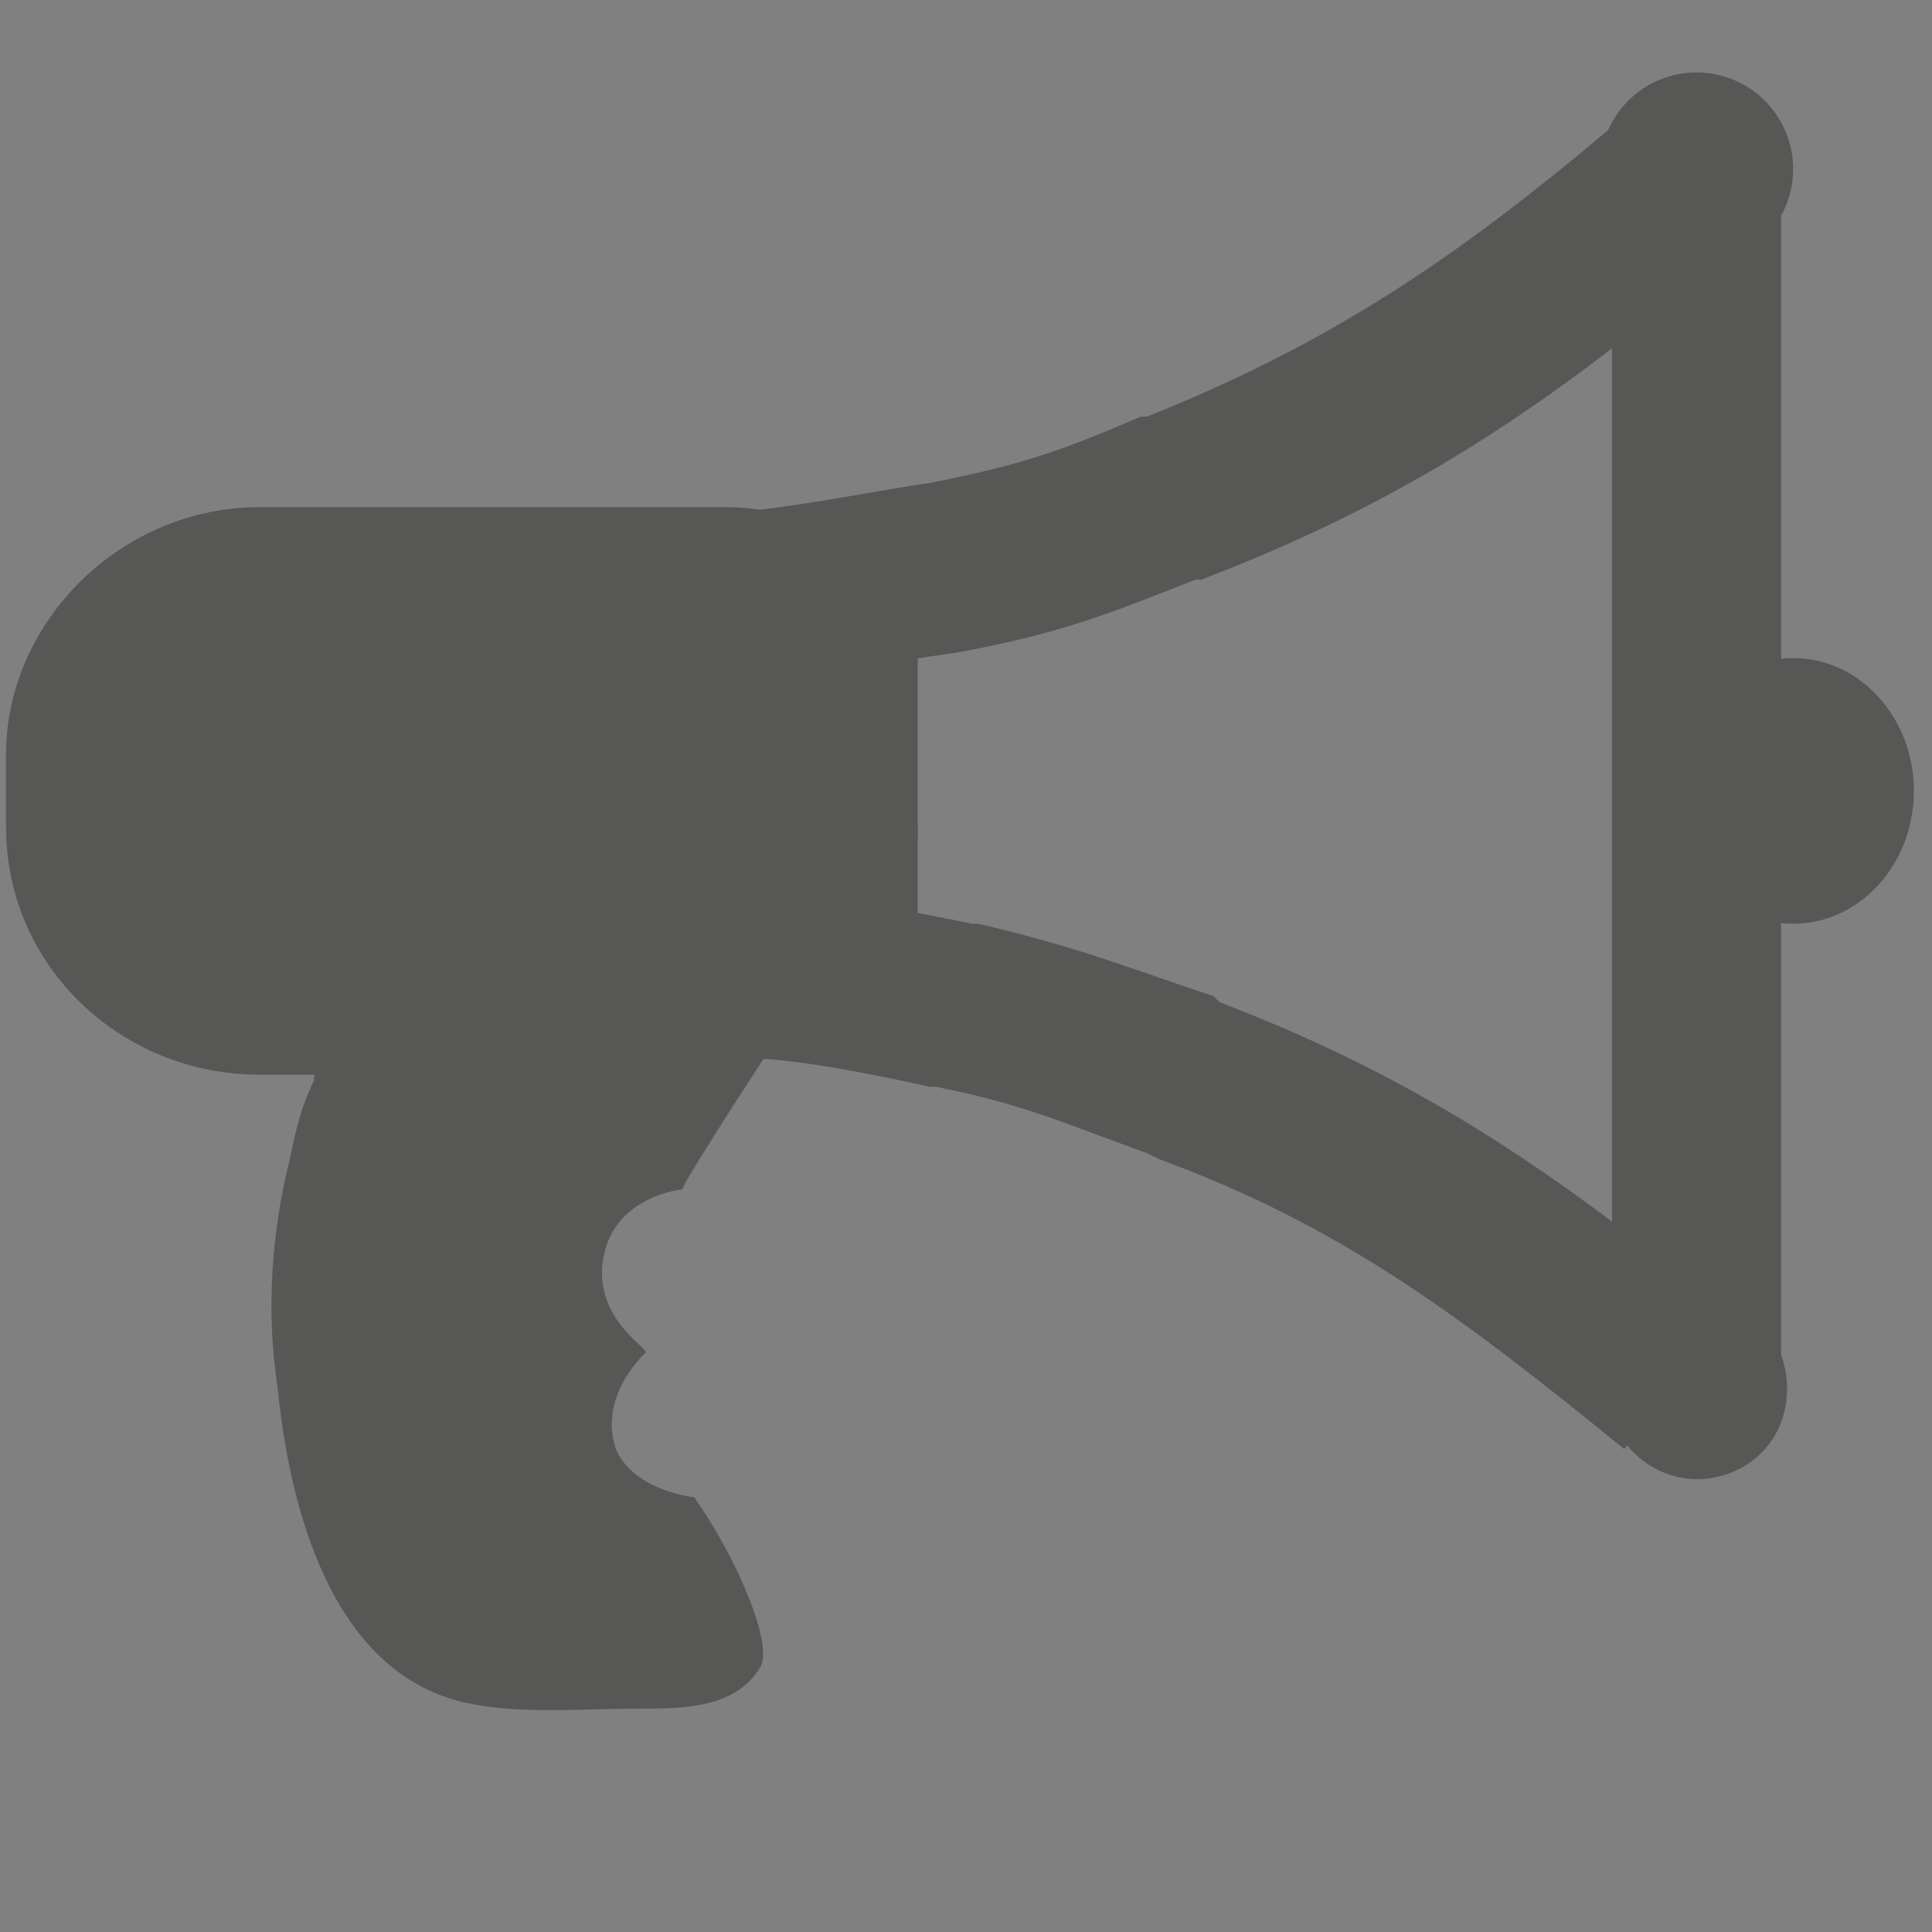 <?xml version="1.0" encoding="utf-8"?>
<!-- Generator: Adobe Illustrator 16.0.4, SVG Export Plug-In . SVG Version: 6.00 Build 0)  -->
<!DOCTYPE svg PUBLIC "-//W3C//DTD SVG 1.1//EN" "http://www.w3.org/Graphics/SVG/1.1/DTD/svg11.dtd">
<svg version="1.1" id="Слой_1" xmlns="http://www.w3.org/2000/svg" xmlns:xlink="http://www.w3.org/1999/xlink" x="0px" y="0px"
	 width="32px" height="32px" viewBox="0 0 32 32" enable-background="new 0 0 32 32" xml:space="preserve">
<rect x="0" y="0" width="32" height="32" fill="#808080" stroke="none"/>
<g>
	<path fill="#575756" d="M29.6,23c0,0.9-0.7,1.5-1.5,1.5s-1.5-0.7-1.5-1.5s0.7-1.5,1.5-1.5S29.6,22.1,29.6,23z"/>
</g>
<g>
	<ellipse fill="#575756" cx="28.1" cy="2.8" rx="1.6" ry="1.6"/>
</g>
<g>
	<path fill="#575756" d="M15.2,13.7c0,2.2-1.9,4.1-4.2,4.1H4.3c-2.3,0-4.2-1.8-4.2-4.1v-1.2c0-2.2,1.9-4.1,4.2-4.1H12
		c2.3,0,3.1,1.8,3.1,4.1V13.7z"/>
</g>
<g>
	<path fill="#575756" d="M11.6,11.3c-0.2,0-0.4,0-0.6,0l0.3-2.8c1,0.1,3.3-0.4,4.1-0.5c1.5-0.3,2.1-0.5,3.5-1.1l0.1,0
		c3-1.2,5.1-2.6,7.7-4.8l1.8,2.2c-2.8,2.4-5.2,4-8.6,5.3l-0.1,0c-1.5,0.6-2.3,0.9-3.9,1.2C14.5,11,12.9,11.3,11.6,11.3z"/>
</g>
<g>
	<path fill="#575756" d="M26.9,24c-2.7-2.2-4.7-3.7-7.7-4.8L19,19.1c-1.4-0.5-2-0.8-3.5-1.1l-0.1,0c-2.7-0.6-3.4-0.5-3.6-0.4l-1-2.6
		c1.1-0.4,2.9-0.2,5.3,0.3l0.1,0c1.7,0.4,2.4,0.7,3.9,1.2l0.1,0.1c3.4,1.3,5.7,2.9,8.6,5.3L26.9,24z"/>
</g>
<g>
	<path fill="#575756" d="M26.7,23.1c0-4.1,0-4.3,0-6.2c0-1.8,0-4.9,0-13.9l2.8,0c0,9,0,12.2,0,14c0,1.9,0,2.1,0,6.2L26.7,23.1z"/>
</g>
<g>
	<rect x="12.9" y="9.1" fill="#575756" width="2.3" height="7"/>
</g>
<g>
	<ellipse fill="#575756" cx="29.7" cy="13.1" rx="2" ry="2.2"/>
</g>
<g>
	<path fill="#575756" d="M5.6,16.9c0,0.1-0.2,0.3-0.2,0.4c-0.1,0.2-0.2,0.4-0.2,0.6c-0.2,0.4-0.3,0.8-0.4,1.3
		c-0.3,1.2-0.4,2.5-0.2,3.8c0.2,2,0.9,4.7,3.1,5.2c0.9,0.2,1.9,0.1,2.9,0.1c0.7,0,1.6,0,2-0.7c0.2-0.4-0.4-1.8-1.1-2.8
		c0,0-1-0.1-1.3-0.8c-0.3-0.9,0.5-1.6,0.5-1.6c0-0.1-0.9-0.6-0.7-1.6c0.2-1,1.3-1.1,1.3-1.1c0-0.1,1.8-2.9,2-3.1
		c-0.6-0.2-1.3-0.4-1.9-0.5c-0.5-0.1-0.9-0.1-1.4-0.1c-0.5,0-1.1-0.1-1.7,0c-0.5,0.1-1.1,0.3-1.6,0.5C6.4,16.7,5.9,16.7,5.6,16.9"/>
</g>
<g>
	<path fill="none" stroke="#FFFFFF" stroke-width="1.417" stroke-miterlimit="10" d="M23.1,9.4"/>
</g>
</svg>
